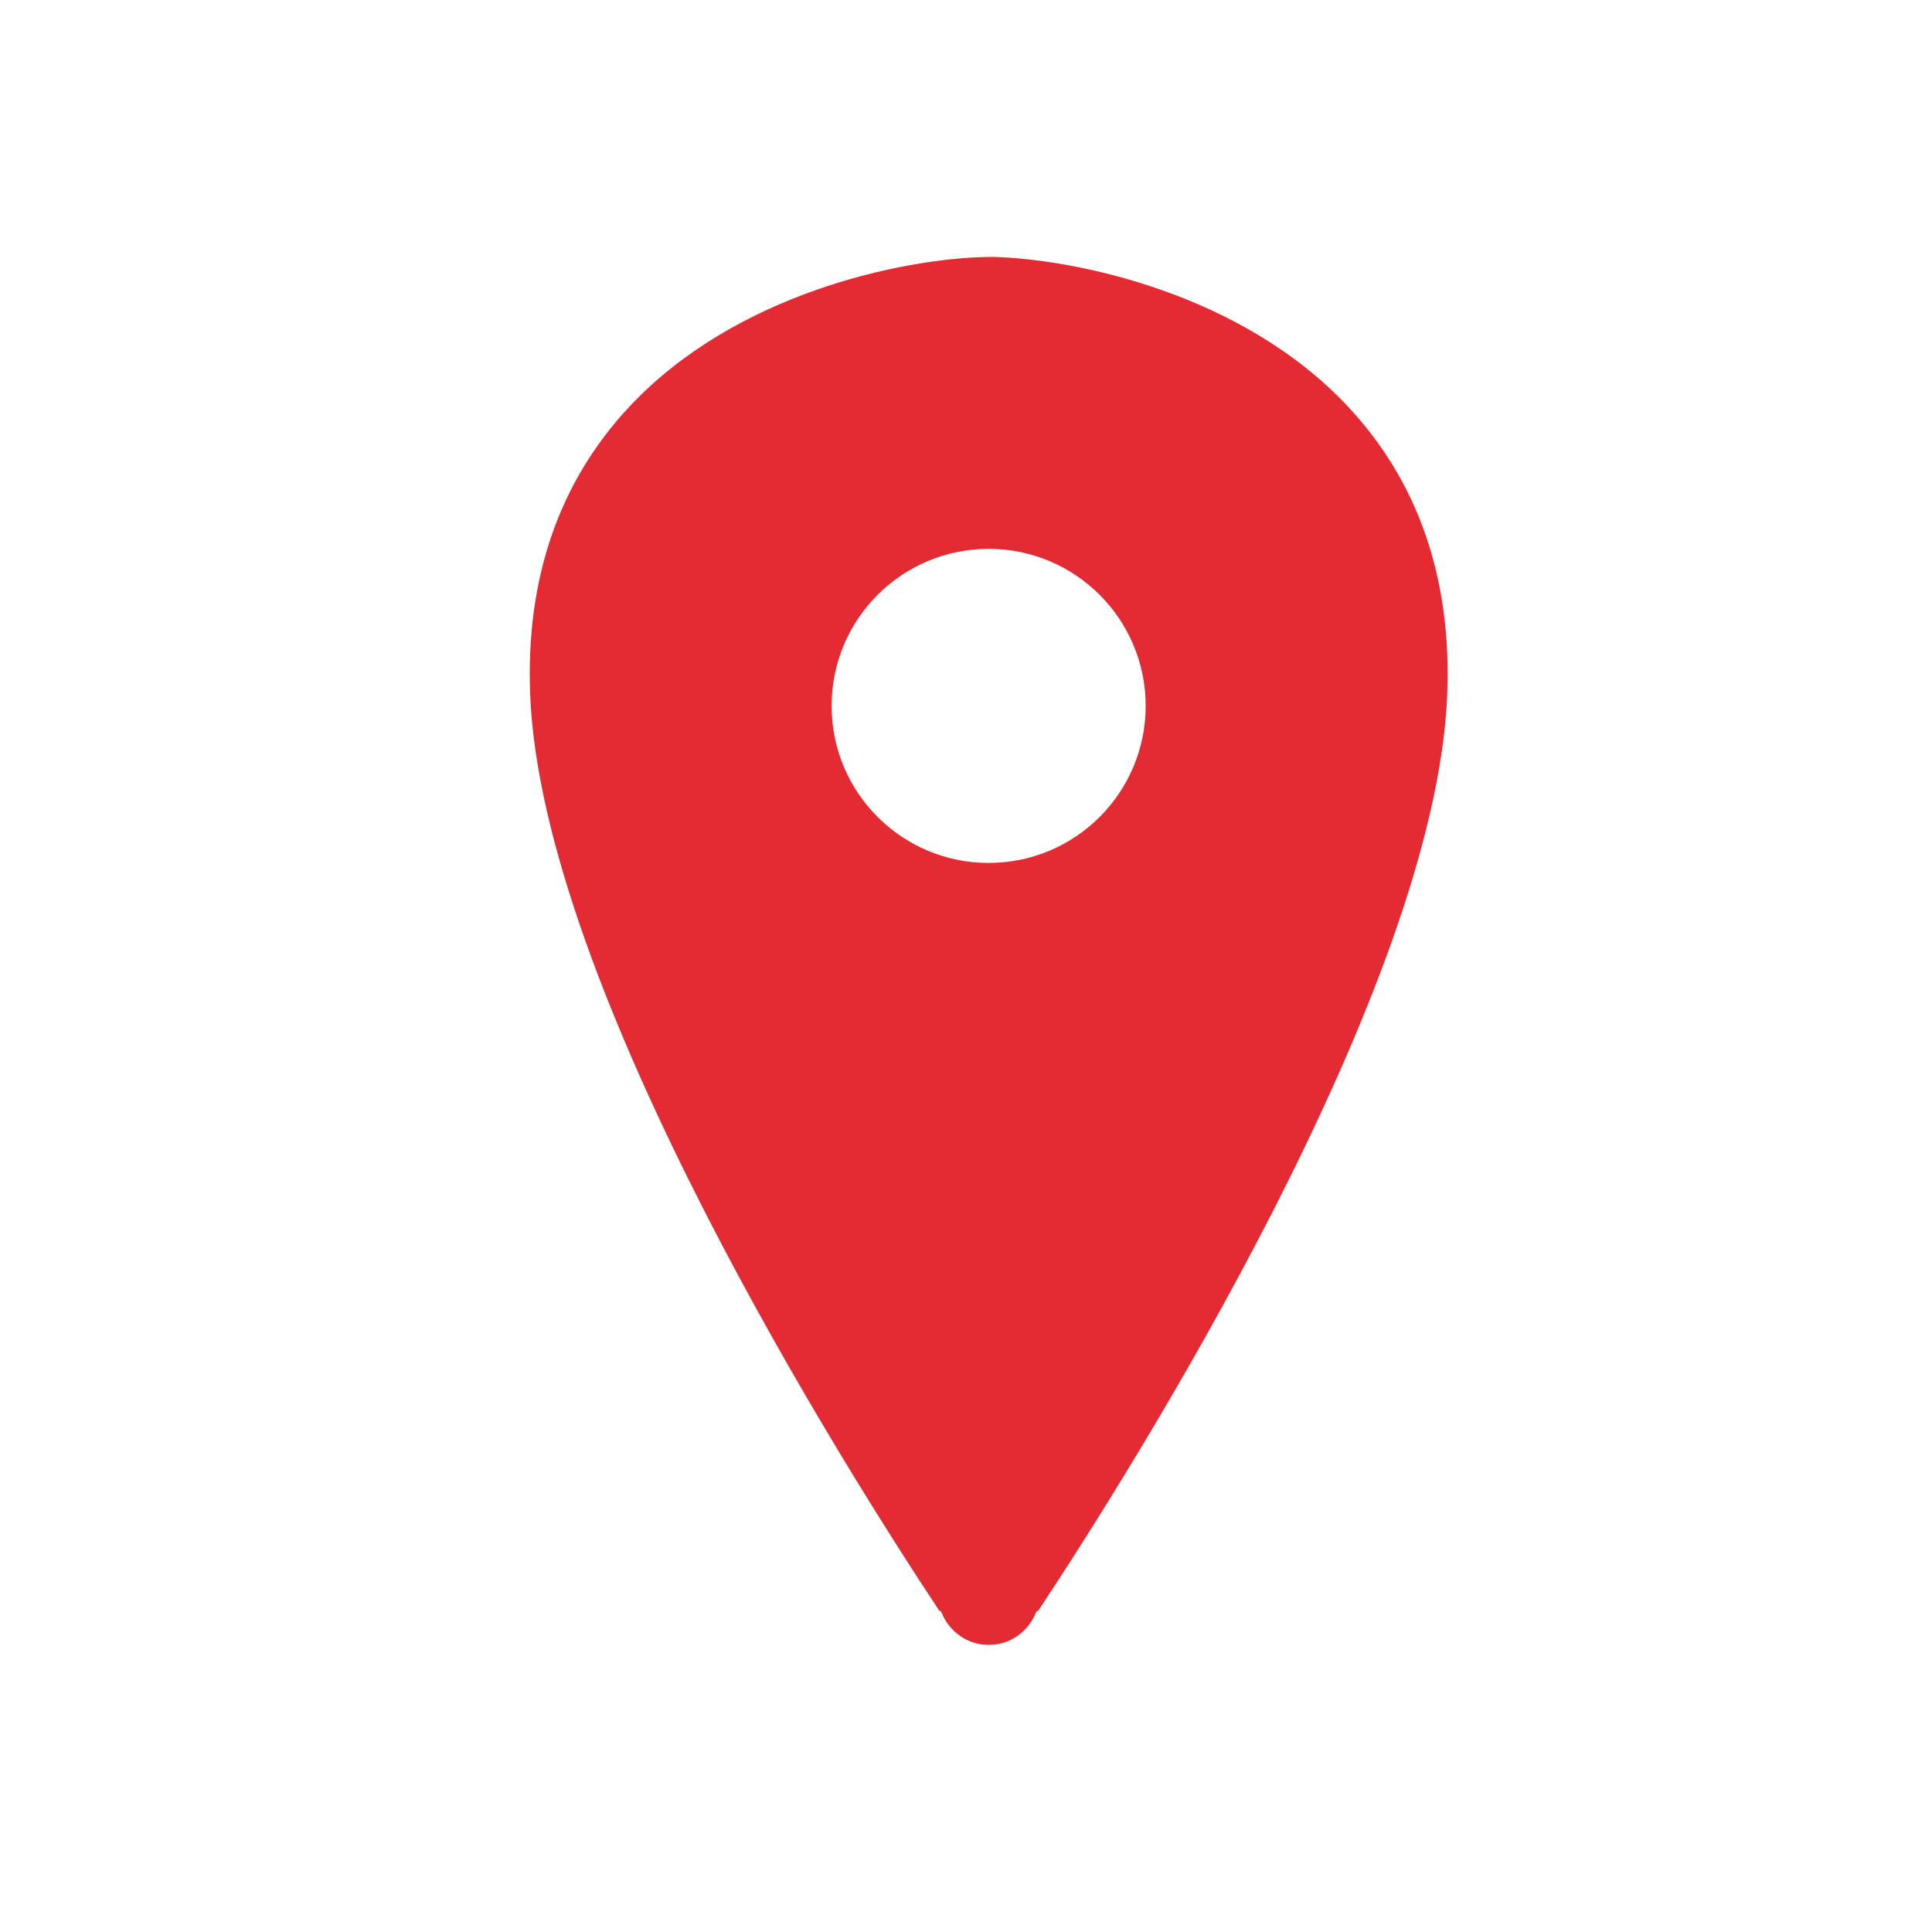 <?xml version="1.0" encoding="utf-8"?>
<!-- Generator: Adobe Illustrator 17.1.0, SVG Export Plug-In . SVG Version: 6.00 Build 0)  -->
<!DOCTYPE svg PUBLIC "-//W3C//DTD SVG 1.1//EN" "http://www.w3.org/Graphics/SVG/1.1/DTD/svg11.dtd">
<svg version="1.1" xmlns="http://www.w3.org/2000/svg" xmlns:xlink="http://www.w3.org/1999/xlink" x="0px" y="0px"
	 viewBox="0 0 32 32" enable-background="new 0 0 32 32" xml:space="preserve">
<g id="original" display="none">
	<circle display="inline" fill="#E42A33" cx="16.375" cy="26.397" r="0.848"/>
	
		<path display="inline" fill="#E42A33" stroke="#E42A33" stroke-linecap="round" stroke-linejoin="bevel" stroke-miterlimit="10" d="
		M16.432,4.758V4.756c-0.018,0-0.039,0.001-0.057,0.001c-0.018,0-0.039-0.001-0.057-0.001v0.002
		c-1.851,0.044-7.251,1.197-7.039,6.717c0.183,4.752,5.14,12.582,6.69,14.921c0.151,0.228,0.27-0.596,0.349-0.48h0.114
		c0.079-0.116,0.198,0.708,0.349,0.48c1.55-2.339,6.507-10.169,6.69-14.921C23.684,5.956,18.283,4.803,16.432,4.758z"/>
	<circle display="inline" fill="#FFFFFF" cx="16.375" cy="11.692" r="2.601"/>
</g>
<g id="expanded">
	<path fill="#E42A33" d="M23.971,11.495c0.074-1.917-0.481-3.52-1.648-4.765c-1.764-1.881-4.524-2.44-5.877-2.475l-0.139,0.002
		c-1.351,0.033-4.109,0.59-5.875,2.471c-1.169,1.244-1.725,2.849-1.651,4.767c0.188,4.886,5.232,12.853,6.773,15.178l0.035,0.02
		c0.121,0.321,0.425,0.552,0.788,0.552s0.667-0.231,0.788-0.552l0.035-0.019C18.739,24.348,23.783,16.381,23.971,11.495z
		 M13.774,11.692c0-1.437,1.165-2.601,2.601-2.601c1.436,0,2.601,1.164,2.601,2.601c0,1.437-1.165,2.601-2.601,2.601
		C14.939,14.293,13.774,13.129,13.774,11.692z"/>
</g>
</svg>

